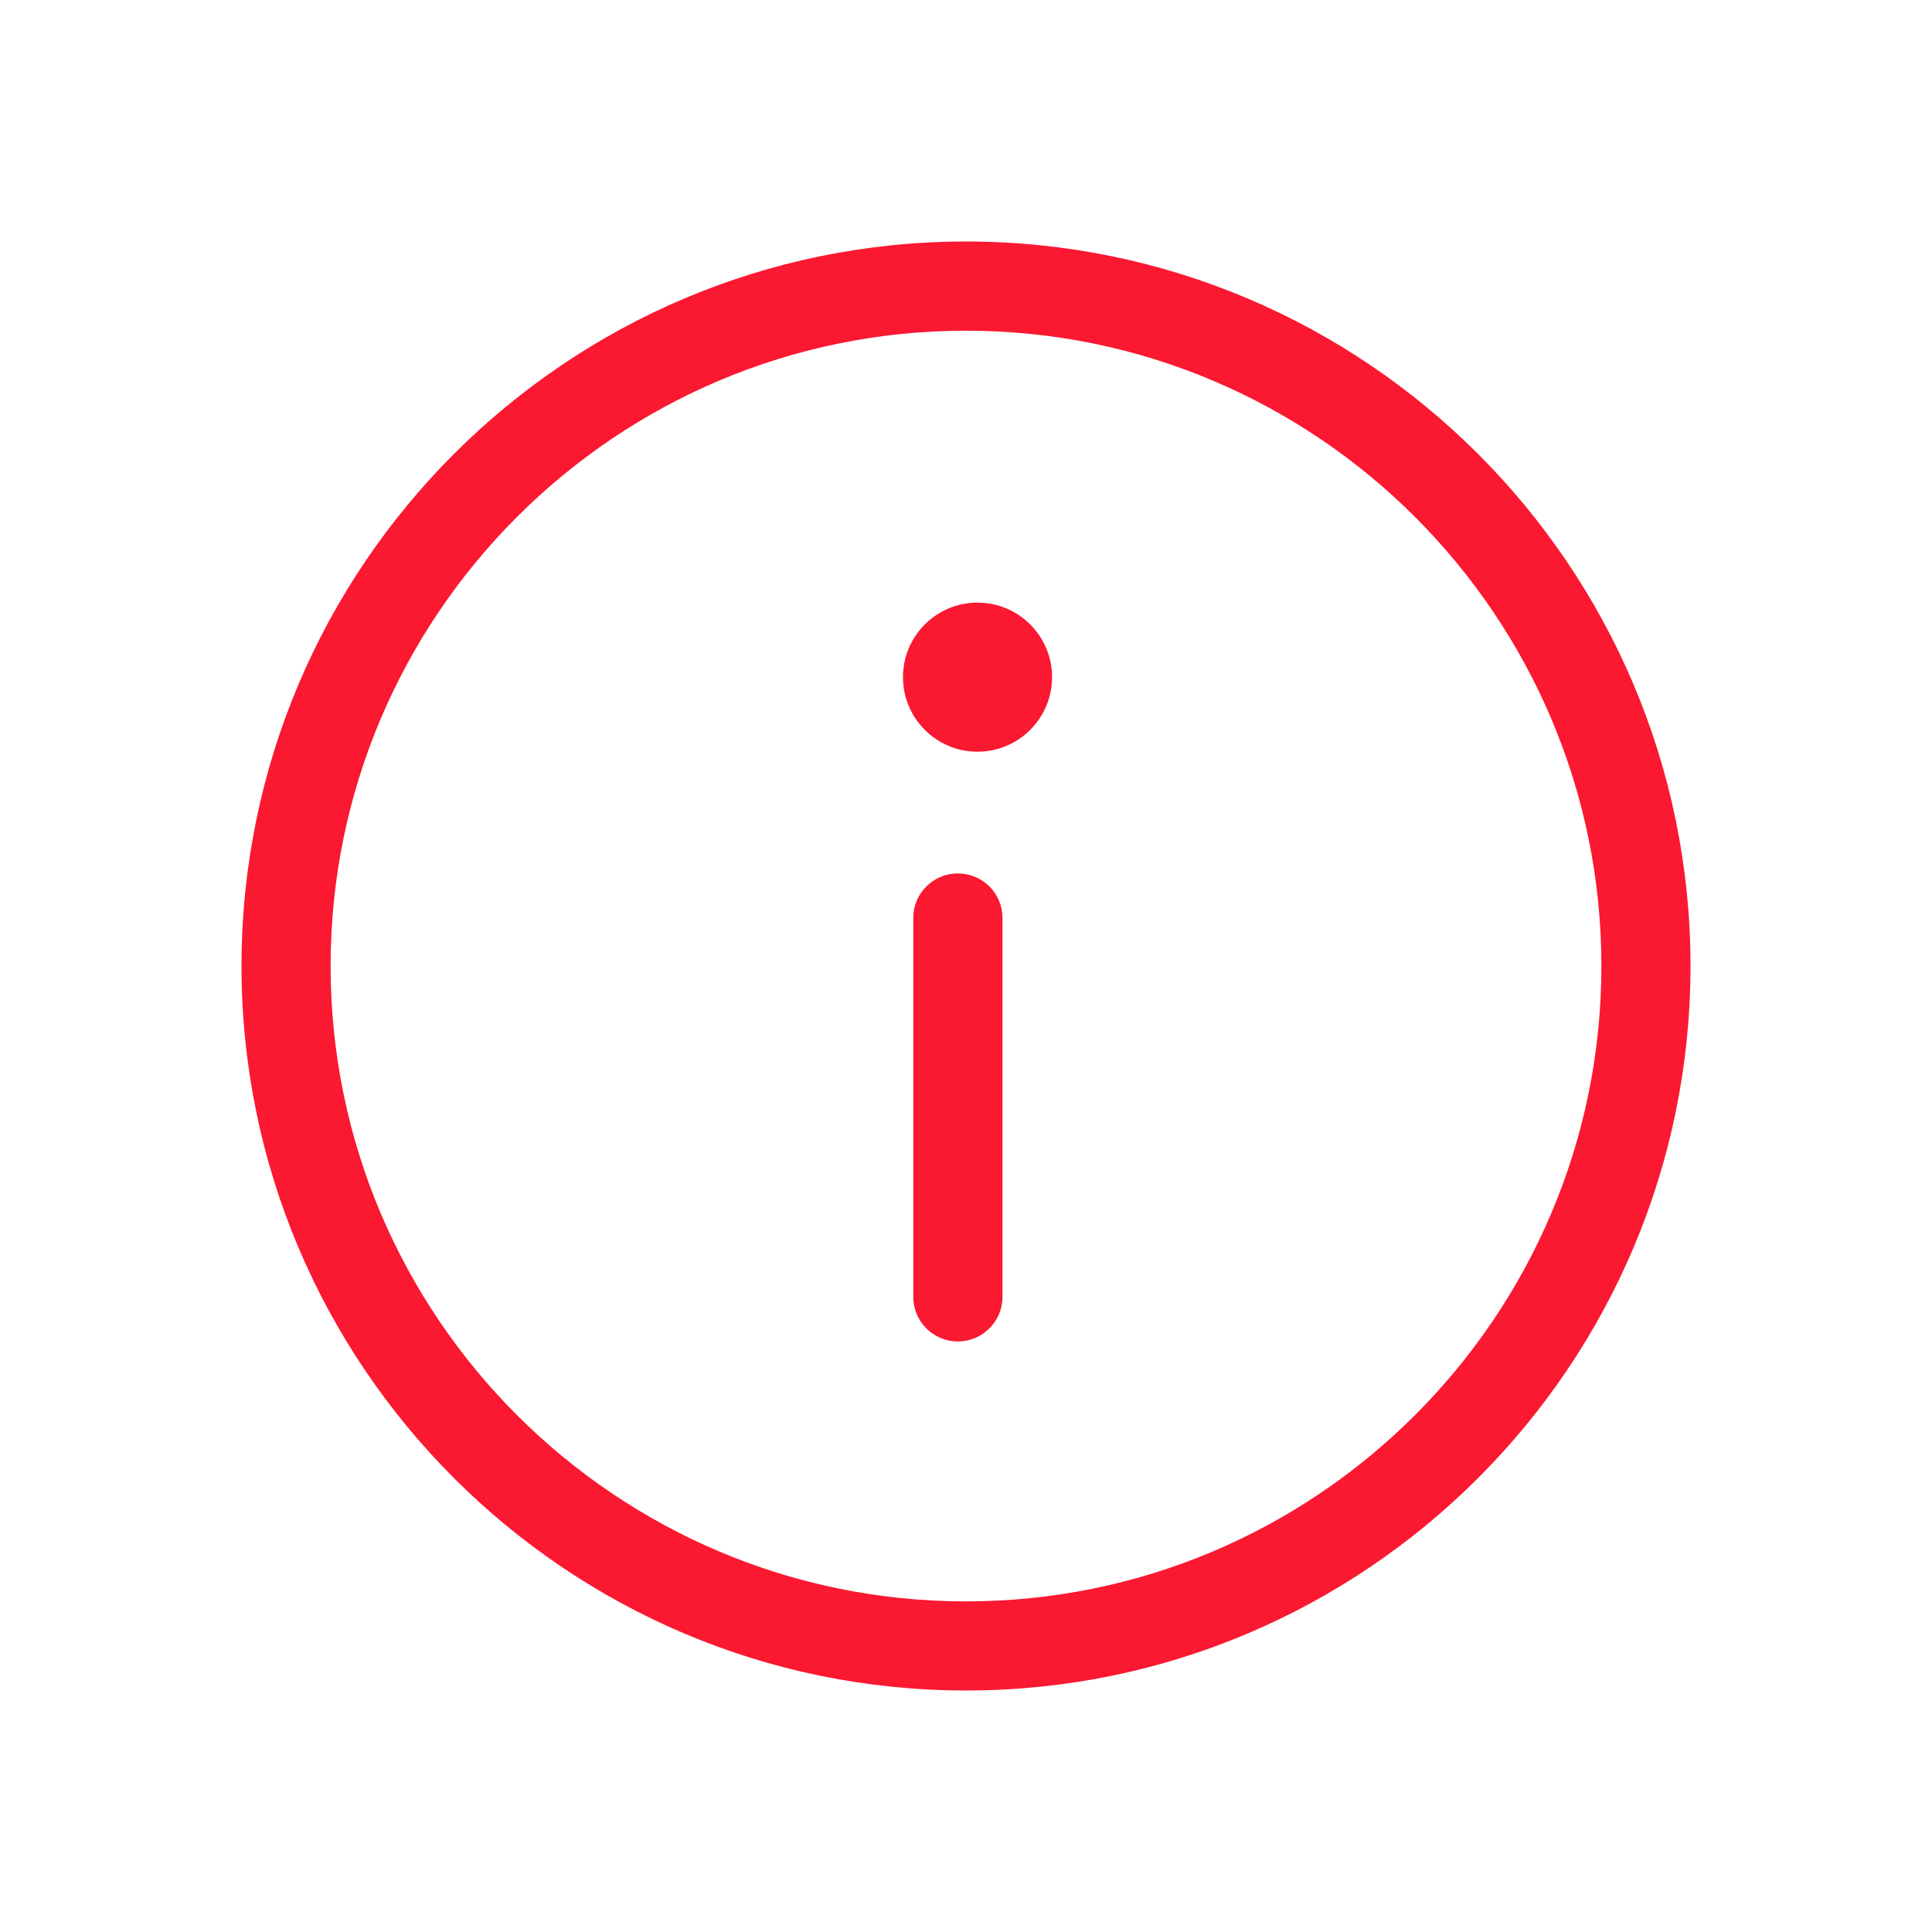 <?xml version="1.0" encoding="utf-8"?>
<!-- Generator: Adobe Illustrator 16.0.0, SVG Export Plug-In . SVG Version: 6.00 Build 0)  -->
<!DOCTYPE svg PUBLIC "-//W3C//DTD SVG 1.1//EN" "http://www.w3.org/Graphics/SVG/1.1/DTD/svg11.dtd">
<svg version="1.1" id="FONDOS" xmlns="http://www.w3.org/2000/svg" xmlns:xlink="http://www.w3.org/1999/xlink" x="0px" y="0px"
	 width="24px" height="24px" viewBox="0 0 24 24" enable-background="new 0 0 24 24" xml:space="preserve">
<g>
	<path fill="#FB1831" d="M12,3c-4.963,0-9,4.038-9,9c0,4.963,4.037,9,9,9s9-4.037,9-9C21,7.038,16.963,3,12,3z M12,19.893
		c-4.352,0-7.893-3.541-7.893-7.893c0-4.351,3.541-7.892,7.893-7.892S19.893,7.649,19.893,12C19.893,16.352,16.352,19.893,12,19.893
		z"/>
	<circle fill="#FB1831" cx="12.143" cy="8.412" r="0.926"/>
	<path fill="#FB1831" d="M11.898,10.85c-0.305,0-0.553,0.248-0.553,0.552v4.709c0,0.305,0.248,0.553,0.553,0.553
		c0.307,0,0.555-0.248,0.555-0.553v-4.709C12.453,11.096,12.205,10.85,11.898,10.85z"/>
</g>
</svg>
